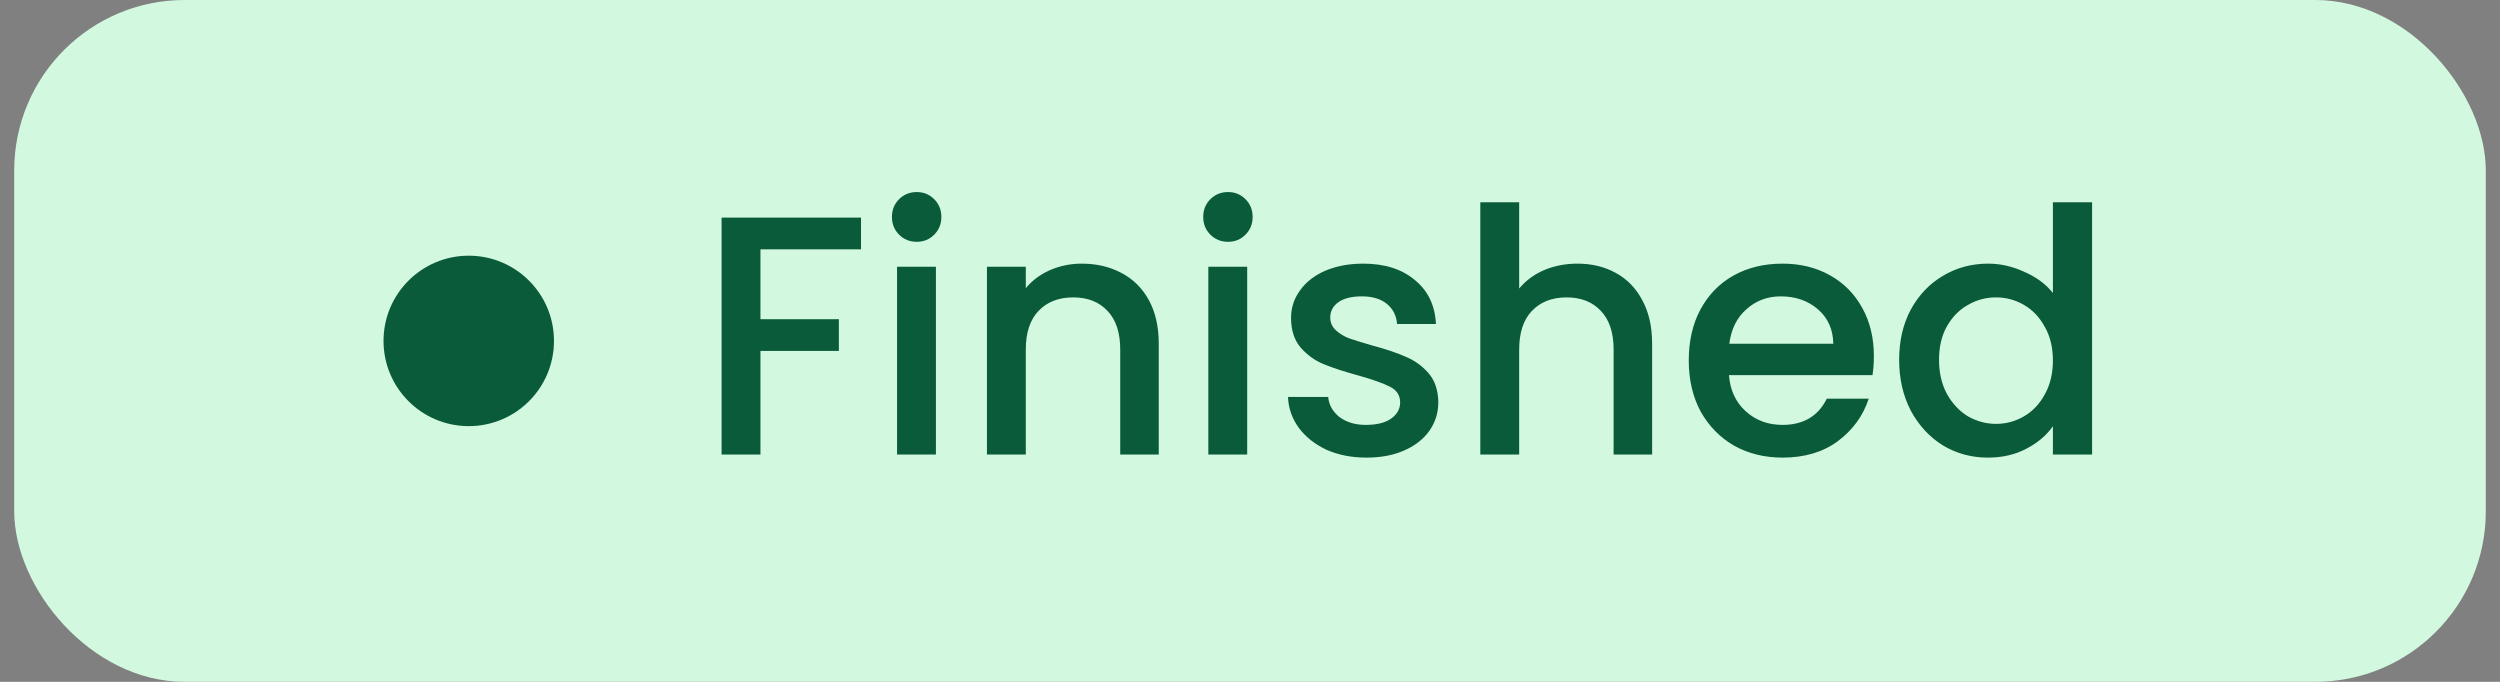 <svg width="88" height="24" viewBox="0 0 88 24" fill="none" xmlns="http://www.w3.org/2000/svg">
<rect x="0" y="0" width="88" height="24" fill="#808080" stroke="none"/>
<rect x="0.5" width="87" height="24" rx="6" fill="#D3F8E0"/>
<circle cx="16.5" cy="12" r="3" fill="#0A5B39"/>
<path d="M30.308 7.66V8.776H26.768V11.236H29.528V12.352H26.768V16H25.4V7.66H30.308ZM32.272 8.512C32.024 8.512 31.816 8.428 31.648 8.26C31.48 8.092 31.396 7.884 31.396 7.636C31.396 7.388 31.48 7.18 31.648 7.012C31.816 6.844 32.024 6.76 32.272 6.76C32.512 6.76 32.716 6.844 32.884 7.012C33.052 7.18 33.136 7.388 33.136 7.636C33.136 7.884 33.052 8.092 32.884 8.26C32.716 8.428 32.512 8.512 32.272 8.512ZM32.944 9.388V16H31.576V9.388H32.944ZM38.076 9.28C38.596 9.28 39.06 9.388 39.468 9.604C39.884 9.82 40.208 10.14 40.44 10.564C40.672 10.988 40.788 11.5 40.788 12.1V16H39.432V12.304C39.432 11.712 39.284 11.26 38.988 10.948C38.692 10.628 38.288 10.468 37.776 10.468C37.264 10.468 36.856 10.628 36.552 10.948C36.256 11.26 36.108 11.712 36.108 12.304V16H34.74V9.388H36.108V10.144C36.332 9.872 36.616 9.66 36.96 9.508C37.312 9.356 37.684 9.28 38.076 9.28ZM43.229 8.512C42.981 8.512 42.773 8.428 42.605 8.26C42.437 8.092 42.353 7.884 42.353 7.636C42.353 7.388 42.437 7.18 42.605 7.012C42.773 6.844 42.981 6.76 43.229 6.76C43.469 6.76 43.673 6.844 43.841 7.012C44.009 7.18 44.093 7.388 44.093 7.636C44.093 7.884 44.009 8.092 43.841 8.26C43.673 8.428 43.469 8.512 43.229 8.512ZM43.901 9.388V16H42.533V9.388H43.901ZM48.097 16.108C47.577 16.108 47.109 16.016 46.693 15.832C46.285 15.64 45.961 15.384 45.721 15.064C45.481 14.736 45.353 14.372 45.337 13.972H46.753C46.777 14.252 46.909 14.488 47.149 14.68C47.397 14.864 47.705 14.956 48.073 14.956C48.457 14.956 48.753 14.884 48.961 14.74C49.177 14.588 49.285 14.396 49.285 14.164C49.285 13.916 49.165 13.732 48.925 13.612C48.693 13.492 48.321 13.36 47.809 13.216C47.313 13.08 46.909 12.948 46.597 12.82C46.285 12.692 46.013 12.496 45.781 12.232C45.557 11.968 45.445 11.62 45.445 11.188C45.445 10.836 45.549 10.516 45.757 10.228C45.965 9.932 46.261 9.7 46.645 9.532C47.037 9.364 47.485 9.28 47.989 9.28C48.741 9.28 49.345 9.472 49.801 9.856C50.265 10.232 50.513 10.748 50.545 11.404H49.177C49.153 11.108 49.033 10.872 48.817 10.696C48.601 10.52 48.309 10.432 47.941 10.432C47.581 10.432 47.305 10.5 47.113 10.636C46.921 10.772 46.825 10.952 46.825 11.176C46.825 11.352 46.889 11.5 47.017 11.62C47.145 11.74 47.301 11.836 47.485 11.908C47.669 11.972 47.941 12.056 48.301 12.16C48.781 12.288 49.173 12.42 49.477 12.556C49.789 12.684 50.057 12.876 50.281 13.132C50.505 13.388 50.621 13.728 50.629 14.152C50.629 14.528 50.525 14.864 50.317 15.16C50.109 15.456 49.813 15.688 49.429 15.856C49.053 16.024 48.609 16.108 48.097 16.108ZM55.527 9.28C56.031 9.28 56.479 9.388 56.871 9.604C57.271 9.82 57.583 10.14 57.807 10.564C58.039 10.988 58.155 11.5 58.155 12.1V16H56.799V12.304C56.799 11.712 56.651 11.26 56.355 10.948C56.059 10.628 55.655 10.468 55.143 10.468C54.631 10.468 54.223 10.628 53.919 10.948C53.623 11.26 53.475 11.712 53.475 12.304V16H52.107V7.12H53.475V10.156C53.707 9.876 53.999 9.66 54.351 9.508C54.711 9.356 55.103 9.28 55.527 9.28ZM65.96 12.532C65.96 12.78 65.944 13.004 65.912 13.204H60.86C60.9 13.732 61.096 14.156 61.448 14.476C61.8 14.796 62.232 14.956 62.744 14.956C63.48 14.956 64 14.648 64.304 14.032H65.78C65.58 14.64 65.216 15.14 64.688 15.532C64.168 15.916 63.52 16.108 62.744 16.108C62.112 16.108 61.544 15.968 61.04 15.688C60.544 15.4 60.152 15 59.864 14.488C59.584 13.968 59.444 13.368 59.444 12.688C59.444 12.008 59.58 11.412 59.852 10.9C60.132 10.38 60.52 9.98 61.016 9.7C61.52 9.42 62.096 9.28 62.744 9.28C63.368 9.28 63.924 9.416 64.412 9.688C64.9 9.96 65.28 10.344 65.552 10.84C65.824 11.328 65.96 11.892 65.96 12.532ZM64.532 12.1C64.524 11.596 64.344 11.192 63.992 10.888C63.64 10.584 63.204 10.432 62.684 10.432C62.212 10.432 61.808 10.584 61.472 10.888C61.136 11.184 60.936 11.588 60.872 12.1H64.532ZM66.85 12.664C66.85 12 66.986 11.412 67.258 10.9C67.538 10.388 67.914 9.992 68.386 9.712C68.866 9.424 69.398 9.28 69.982 9.28C70.414 9.28 70.838 9.376 71.254 9.568C71.678 9.752 72.014 10 72.262 10.312V7.12H73.642V16H72.262V15.004C72.038 15.324 71.726 15.588 71.326 15.796C70.934 16.004 70.482 16.108 69.97 16.108C69.394 16.108 68.866 15.964 68.386 15.676C67.914 15.38 67.538 14.972 67.258 14.452C66.986 13.924 66.85 13.328 66.85 12.664ZM72.262 12.688C72.262 12.232 72.166 11.836 71.974 11.5C71.79 11.164 71.546 10.908 71.242 10.732C70.938 10.556 70.61 10.468 70.258 10.468C69.906 10.468 69.578 10.556 69.274 10.732C68.97 10.9 68.722 11.152 68.53 11.488C68.346 11.816 68.254 12.208 68.254 12.664C68.254 13.12 68.346 13.52 68.53 13.864C68.722 14.208 68.97 14.472 69.274 14.656C69.586 14.832 69.914 14.92 70.258 14.92C70.61 14.92 70.938 14.832 71.242 14.656C71.546 14.48 71.79 14.224 71.974 13.888C72.166 13.544 72.262 13.144 72.262 12.688Z" fill="#0A5B39"/>
</svg>
